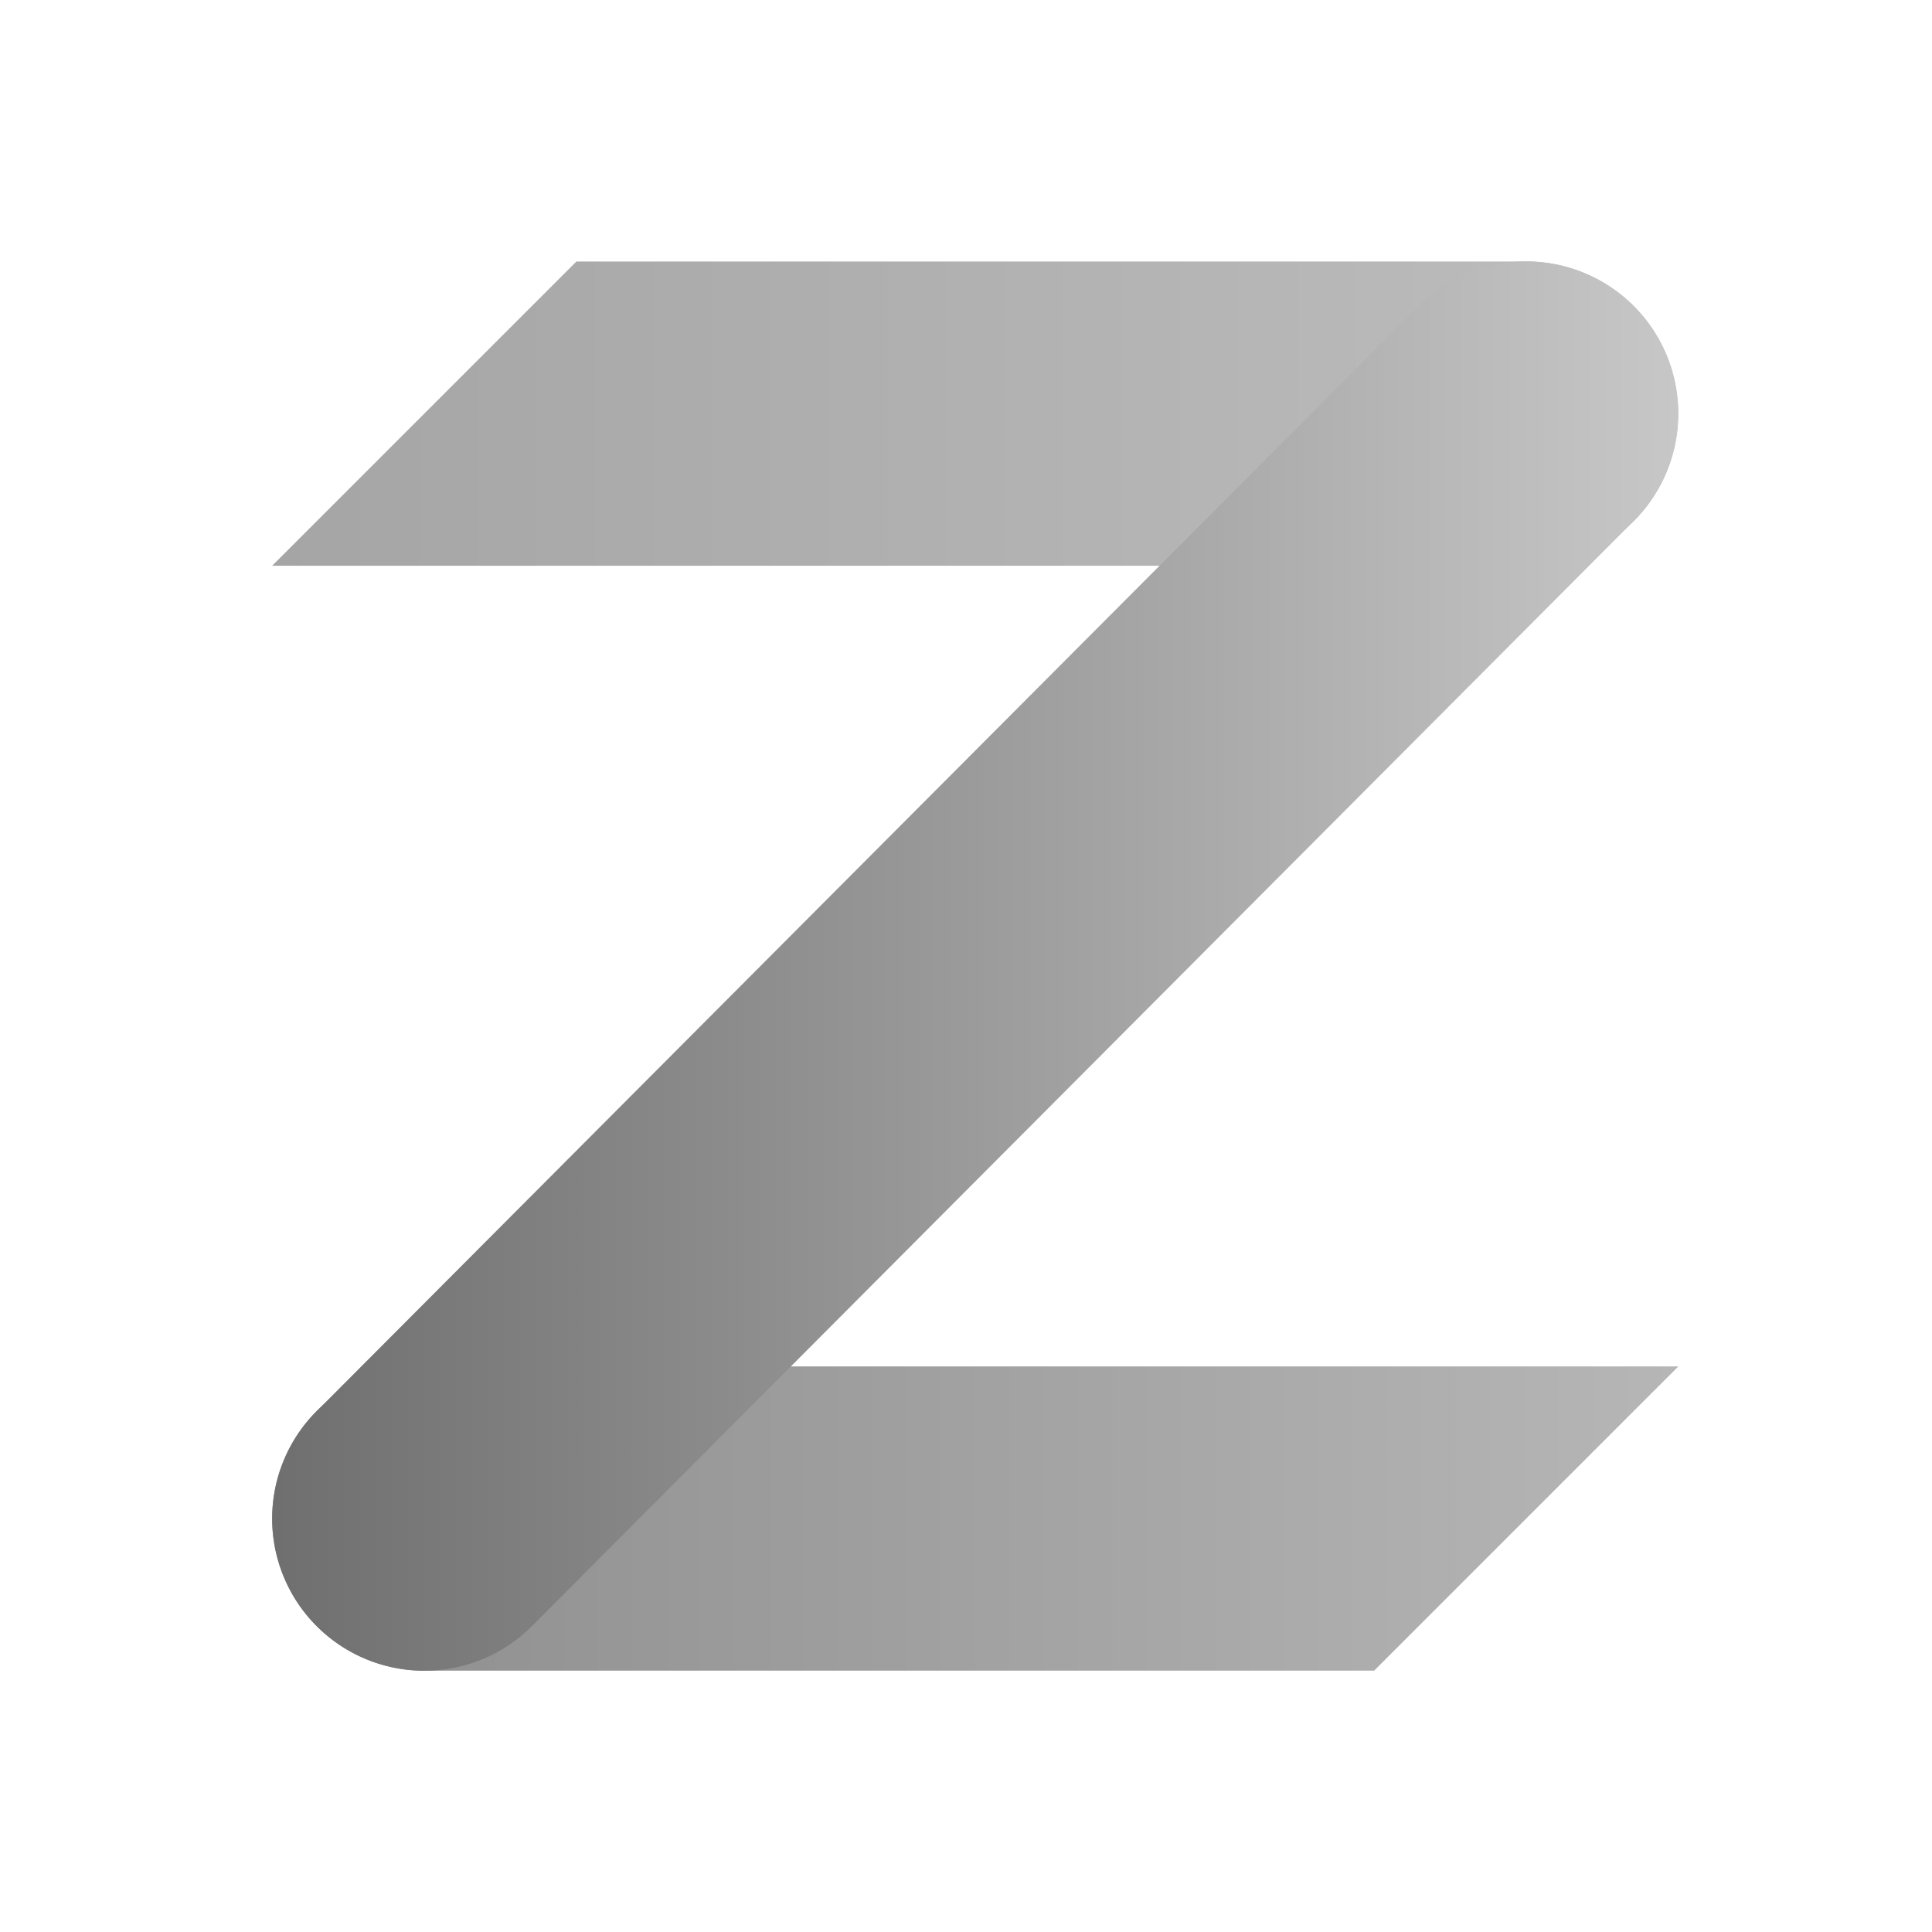 <?xml version="1.0" encoding="UTF-8" standalone="no"?>
<!-- Created with Inkscape (http://www.inkscape.org/) -->

<svg
   width="48"
   height="48"
   viewBox="0 0 12.7 12.7"
   version="1.1"
   id="svg1"
   xmlns:xlink="http://www.w3.org/1999/xlink"
   xmlns="http://www.w3.org/2000/svg"
   xmlns:svg="http://www.w3.org/2000/svg">
  <defs
     id="defs1">
    <linearGradient
       id="linearGradient33-3">
      <stop
         style="stop-color:#8d8d8d;stop-opacity:1;"
         offset="0"
         id="stop128" />
      <stop
         style="stop-color:#b6b6b6;stop-opacity:1;"
         offset="1"
         id="stop129" />
    </linearGradient>
    <linearGradient
       id="linearGradient33-2">
      <stop
         style="stop-color:#a5a5a5;stop-opacity:1;"
         offset="0"
         id="stop126" />
      <stop
         style="stop-color:#bdbdbd;stop-opacity:1;"
         offset="1"
         id="stop127" />
    </linearGradient>
    <linearGradient
       id="linearGradient125">
      <stop
         style="stop-color:#333333;stop-opacity:1;"
         offset="0"
         id="stop124" />
      <stop
         style="stop-color:#636363;stop-opacity:1;"
         offset="1"
         id="stop125" />
    </linearGradient>
    <linearGradient
       id="linearGradient105-1">
      <stop
         style="stop-color:#6f6f6f;stop-opacity:1;"
         offset="0"
         id="stop122" />
      <stop
         style="stop-color:#c7c7c7;stop-opacity:1;"
         offset="1"
         id="stop123" />
    </linearGradient>
    <linearGradient
       id="linearGradient105">
      <stop
         style="stop-color:#841e1e;stop-opacity:1;"
         offset="0"
         id="stop119" />
      <stop
         style="stop-color:#cf2626;stop-opacity:1;"
         offset="1"
         id="stop120" />
    </linearGradient>
    <linearGradient
       id="linearGradient33">
      <stop
         style="stop-color:#982222;stop-opacity:1;"
         offset="0"
         id="stop117" />
      <stop
         style="stop-color:#d92a2a;stop-opacity:1;"
         offset="1"
         id="stop118" />
    </linearGradient>
    <linearGradient
       id="linearGradient33-1">
      <stop
         style="stop-color:#982222;stop-opacity:1;"
         offset="0"
         id="stop113" />
      <stop
         style="stop-color:#d92a2a;stop-opacity:1;"
         offset="1"
         id="stop114" />
    </linearGradient>
    <linearGradient
       id="linearGradient33-5">
      <stop
         style="stop-color:#424242;stop-opacity:1;"
         offset="0"
         id="stop106" />
      <stop
         style="stop-color:#707070;stop-opacity:1;"
         offset="1"
         id="stop107" />
    </linearGradient>
    <linearGradient
       id="linearGradient33-4">
      <stop
         style="stop-color:#404040;stop-opacity:1;"
         offset="0"
         id="stop34" />
      <stop
         style="stop-color:#7b7b7b;stop-opacity:1;"
         offset="1"
         id="stop33" />
    </linearGradient>
    <linearGradient
       id="linearGradient15">
      <stop
         style="stop-color:#982222;stop-opacity:1;"
         offset="0"
         id="stop22" />
      <stop
         style="stop-color:#cf2626;stop-opacity:1;"
         offset="1"
         id="stop23" />
    </linearGradient>
    <linearGradient
       xlink:href="#linearGradient15"
       id="linearGradient16"
       x1="1.962"
       y1="10.811"
       x2="10.86"
       y2="1.889"
       gradientUnits="userSpaceOnUse"
       gradientTransform="matrix(0.814,0,0,0.814,1.192,1.181)" />
    <linearGradient
       xlink:href="#linearGradient33"
       id="linearGradient34"
       x1="1.789"
       y1="9.981"
       x2="11.033"
       y2="9.981"
       gradientUnits="userSpaceOnUse" />
    <linearGradient
       xlink:href="#linearGradient105"
       id="linearGradient88"
       x1="1.789"
       y1="6.35"
       x2="11.032"
       y2="6.35"
       gradientUnits="userSpaceOnUse" />
    <linearGradient
       xlink:href="#linearGradient33"
       id="linearGradient90"
       x1="1.789"
       y1="9.982"
       x2="11.033"
       y2="9.982"
       gradientUnits="userSpaceOnUse" />
    <linearGradient
       xlink:href="#linearGradient33-1"
       id="linearGradient103"
       x1="1.789"
       y1="2.719"
       x2="11.033"
       y2="2.719"
       gradientUnits="userSpaceOnUse" />
    <linearGradient
       xlink:href="#linearGradient33"
       id="linearGradient107"
       gradientUnits="userSpaceOnUse"
       x1="1.789"
       y1="9.982"
       x2="11.033"
       y2="9.982" />
    <linearGradient
       xlink:href="#linearGradient33-2"
       id="linearGradient114"
       gradientUnits="userSpaceOnUse"
       x1="1.789"
       y1="2.719"
       x2="11.033"
       y2="2.719" />
    <linearGradient
       xlink:href="#linearGradient105-1"
       id="linearGradient116"
       gradientUnits="userSpaceOnUse"
       x1="1.789"
       y1="6.35"
       x2="11.032"
       y2="6.35" />
    <linearGradient
       xlink:href="#linearGradient33-3"
       id="linearGradient118"
       gradientUnits="userSpaceOnUse"
       x1="1.789"
       y1="9.982"
       x2="11.033"
       y2="9.982" />
    <linearGradient
       xlink:href="#linearGradient125"
       id="linearGradient122"
       gradientUnits="userSpaceOnUse"
       x1="1.789"
       y1="6.35"
       x2="11.032"
       y2="6.35" />
    <linearGradient
       xlink:href="#linearGradient33-4"
       id="linearGradient127"
       gradientUnits="userSpaceOnUse"
       x1="1.789"
       y1="2.719"
       x2="11.033"
       y2="2.719" />
    <linearGradient
       xlink:href="#linearGradient33-5"
       id="linearGradient129"
       gradientUnits="userSpaceOnUse"
       x1="1.789"
       y1="9.982"
       x2="11.033"
       y2="9.982" />
    <linearGradient
       xlink:href="#linearGradient105"
       id="linearGradient2"
       gradientUnits="userSpaceOnUse"
       x1="1.789"
       y1="6.35"
       x2="11.032"
       y2="6.35" />
  </defs>
  <g
     id="layer9"
     style="display:none">
    <path
       style="baseline-shift:baseline;display:inline;overflow:visible;opacity:1;vector-effect:none;fill:#1a1a1a;fill-opacity:1;stroke-linecap:round;stroke-linejoin:round;enable-background:accumulate;stop-color:#000000;stop-opacity:1"
       d="M 1.359,0 C 0.609,5.6863532e-4 5.6863532e-4,0.609 0,1.359 v 9.98 c 5.6863532e-4,0.751 0.609,1.359 1.359,1.359 h 9.98 C 12.09,12.699 12.699,12.09 12.699,11.34 V 1.359 C 12.699,0.609 12.09,5.6863532e-4 11.34,0 Z"
       id="path104" />
    <path
       style="baseline-shift:baseline;display:inline;overflow:visible;opacity:1;vector-effect:none;fill:#fcfcfc;fill-opacity:1;stroke-linecap:round;stroke-linejoin:round;enable-background:accumulate;stop-color:#000000;stop-opacity:1"
       d="M 1.359,0 C 0.609,5.6863532e-4 5.6863532e-4,0.609 0,1.359 v 9.98 c 5.6863532e-4,0.751 0.609,1.359 1.359,1.359 h 9.98 C 12.09,12.699 12.699,12.09 12.699,11.34 V 1.359 C 12.699,0.609 12.09,5.6863532e-4 11.34,0 Z"
       id="path110" />
  </g>
  <g
     id="layer8"
     style="display:none">
    <g
       id="layer5">
      <g
         id="layer6"
         style="display:inline">
        <path
           style="baseline-shift:baseline;display:inline;overflow:visible;opacity:1;vector-effect:none;fill:#d92a2a;stroke-linecap:round;stroke-linejoin:round;filter:url(#filter69);enable-background:accumulate;stop-color:#000000;stop-opacity:1"
           d="m 2.789,1.719 a 1,1 0 0 0 -1,1 1,1 0 0 0 1,1 h 7.244 a 1,1 0 0 0 1,-1 1,1 0 0 0 -1,-1 z"
           id="path82" />
        <path
           style="baseline-shift:baseline;display:inline;overflow:visible;opacity:1;vector-effect:none;fill:url(#linearGradient2);stroke:none;stroke-linecap:round;stroke-linejoin:round;filter:url(#filter69);enable-background:accumulate;stop-color:#000000;stop-opacity:1"
           d="m 10.738,2.01 a 1,1 0 0 0 -1.414,0.002 l -7.242,7.264 a 1,1 0 0 0 0,1.414 1,1 0 0 0 1.416,-0.002 L 10.74,3.424 a 1,1 0 0 0 -0.002,-1.414 z"
           id="path86" />
        <path
           style="baseline-shift:baseline;display:inline;overflow:visible;opacity:1;vector-effect:none;fill:url(#linearGradient90);stroke-linecap:round;stroke-linejoin:round;filter:url(#filter69);enable-background:accumulate;stop-color:#000000;stop-opacity:1"
           d="m 2.789,8.982 a 1,1 0 0 0 -1,1 1,1 0 0 0 1,1 h 7.244 a 1,1 0 0 0 1,-1 1,1 0 0 0 -1,-1 z"
           id="path84" />
      </g>
    </g>
    <g
       id="layer3"
       style="display:none;filter:url(#filter69)">
      <path
         style="display:inline;fill:#af2a2a;fill-opacity:1;stroke:#d92a2a;stroke-width:2;stroke-linecap:round;stroke-linejoin:round;stroke-dasharray:none;stroke-opacity:1"
         d="M 10.033,2.719 H 2.789"
         id="path13" />
      <path
         style="display:inline;fill:#af2a2a;fill-opacity:1;stroke:url(#linearGradient16);stroke-width:2;stroke-linecap:round;stroke-linejoin:round;stroke-dasharray:none;stroke-opacity:1"
         d="M 2.789,9.981 10.033,2.719"
         id="path14" />
      <path
         style="display:inline;fill:#af2a2a;fill-opacity:1;stroke:url(#linearGradient34);stroke-width:2;stroke-linecap:round;stroke-linejoin:round;stroke-dasharray:none"
         d="M 2.789,9.981 H 10.033"
         id="path15" />
    </g>
    <g
       id="layer2"
       style="display:none">
      <path
         d="M 10.494,0.994 8.705,2.783 1.328,10.18 a 0.894,0.894 0 0 0 0.633,1.525 H 2.328 L 4.115,9.918 11.494,2.52 A 0.894,0.894 0 0 0 10.861,0.994 Z"
         style="display:inline;fill:#af2a2a;fill-opacity:1;stroke:none;stroke-width:1.788;stroke-linecap:round;stroke-linejoin:round"
         id="path11" />
      <path
         d="M 1.961,0.994 A 0.894,0.894 0 0 0 1.068,1.889 0.894,0.894 0 0 0 1.961,2.783 H 8.705 l 1.789,-1.789 z"
         style="display:inline;fill:#d92a2a;fill-opacity:1;stroke:none;stroke-width:1.788;stroke-linecap:round;stroke-linejoin:round"
         id="path10" />
      <path
         d="M 4.115,9.918 2.328,11.705 H 10.861 A 0.894,0.894 0 0 0 11.754,10.811 0.894,0.894 0 0 0 10.861,9.918 Z"
         style="display:inline;fill:#d92a2a;fill-opacity:1;stroke:none;stroke-width:1.788;stroke-linecap:round;stroke-linejoin:round"
         id="path12" />
    </g>
    <g
       id="layer1"
       style="display:none">
      <g
         id="rect1"
         style="opacity:1" />
      <path
         style="display:none;fill:none;stroke:#d92a2a;stroke-width:1.788;stroke-linecap:round;stroke-linejoin:round;stroke-dasharray:none;stroke-opacity:1"
         d="M 10.86,10.811 H 1.962 L 10.86,1.889 H 1.962 L 8.398,5.376 9.75,3.595 1.962,1.889"
         id="path1" />
    </g>
  </g>
  <g
     id="layer11">
    <g
       id="layer7"
       style="display:none">
      <path
         id="path97"
         style="fill:url(#linearGradient103);stroke-width:2;stroke-linecap:round;stroke-linejoin:round"
         d="M 3.789,1.719 2.082,3.426 1.789,3.719 h 0.999 1 6.244 a 1,1 0 0 0 1,-1 1,1 0 0 0 -1,-1 z" />
      <path
         id="path99"
         style="baseline-shift:baseline;display:inline;overflow:visible;opacity:1;vector-effect:none;fill:url(#linearGradient107);stroke-linecap:round;stroke-linejoin:round;filter:url(#filter69);enable-background:accumulate;stop-color:#000000;stop-opacity:1"
         d="m 2.789,8.982 a 1,1 0 0 0 -1,1 1,1 0 0 0 1,1 H 9.033 L 10.74,9.275 11.033,8.982 h -1 a 1,1 0 0 0 -5.17e-4,0 H 9.033 Z" />
      <path
         style="baseline-shift:baseline;display:inline;overflow:visible;opacity:1;vector-effect:none;fill:url(#linearGradient88);stroke:none;stroke-linecap:round;stroke-linejoin:round;filter:url(#filter69);enable-background:accumulate;stop-color:#000000;stop-opacity:1"
         d="m 10.738,2.01 a 1,1 0 0 0 -1.414,0.002 l -7.242,7.264 a 1,1 0 0 0 0,1.414 1,1 0 0 0 1.416,-0.002 L 10.74,3.424 a 1,1 0 0 0 -0.002,-1.414 z"
         id="path91" />
    </g>
    <g
       id="g122"
       style="display:none">
      <path
         id="path120"
         style="fill:url(#linearGradient127);stroke-width:2;stroke-linecap:round;stroke-linejoin:round"
         d="M 3.789,1.719 2.082,3.426 1.789,3.719 h 0.999 1 6.244 a 1,1 0 0 0 1,-1 1,1 0 0 0 -1,-1 z" />
      <path
         id="path121"
         style="baseline-shift:baseline;display:inline;overflow:visible;opacity:1;vector-effect:none;fill:url(#linearGradient129);stroke-linecap:round;stroke-linejoin:round;filter:url(#filter69);enable-background:accumulate;stop-color:#000000;stop-opacity:1"
         d="m 2.789,8.982 a 1,1 0 0 0 -1,1 1,1 0 0 0 1,1 H 9.033 L 10.74,9.275 11.033,8.982 h -1 a 1,1 0 0 0 -5.17e-4,0 H 9.033 Z" />
      <path
         style="baseline-shift:baseline;display:inline;overflow:visible;opacity:1;vector-effect:none;fill:url(#linearGradient122);stroke:none;stroke-linecap:round;stroke-linejoin:round;filter:url(#filter69);enable-background:accumulate;stop-color:#000000;stop-opacity:1"
         d="m 10.738,2.01 a 1,1 0 0 0 -1.414,0.002 l -7.242,7.264 a 1,1 0 0 0 0,1.414 1,1 0 0 0 1.416,-0.002 L 10.74,3.424 a 1,1 0 0 0 -0.002,-1.414 z"
         id="path122" />
    </g>
    <g
       id="layer10"
       style="display:inline">
      <path
         id="path107"
         style="fill:url(#linearGradient114);stroke-width:2;stroke-linecap:round;stroke-linejoin:round"
         d="M 3.789,1.719 2.082,3.426 1.789,3.719 h 0.999 1 6.244 a 1,1 0 0 0 1,-1 1,1 0 0 0 -1,-1 z" />
      <path
         id="path108"
         style="baseline-shift:baseline;display:inline;overflow:visible;opacity:1;vector-effect:none;fill:url(#linearGradient118);stroke-linecap:round;stroke-linejoin:round;filter:url(#filter69);enable-background:accumulate;stop-color:#000000;stop-opacity:1"
         d="m 2.789,8.982 a 1,1 0 0 0 -1,1 1,1 0 0 0 1,1 H 9.033 L 10.74,9.275 11.033,8.982 h -1 a 1,1 0 0 0 -5.17e-4,0 H 9.033 Z" />
      <path
         style="baseline-shift:baseline;display:inline;overflow:visible;opacity:1;vector-effect:none;fill:url(#linearGradient116);stroke:none;stroke-linecap:round;stroke-linejoin:round;filter:url(#filter69);enable-background:accumulate;stop-color:#000000;stop-opacity:1"
         d="m 10.738,2.01 a 1,1 0 0 0 -1.414,0.002 l -7.242,7.264 a 1,1 0 0 0 0,1.414 1,1 0 0 0 1.416,-0.002 L 10.74,3.424 a 1,1 0 0 0 -0.002,-1.414 z"
         id="path109" />
    </g>
  </g>
</svg>
